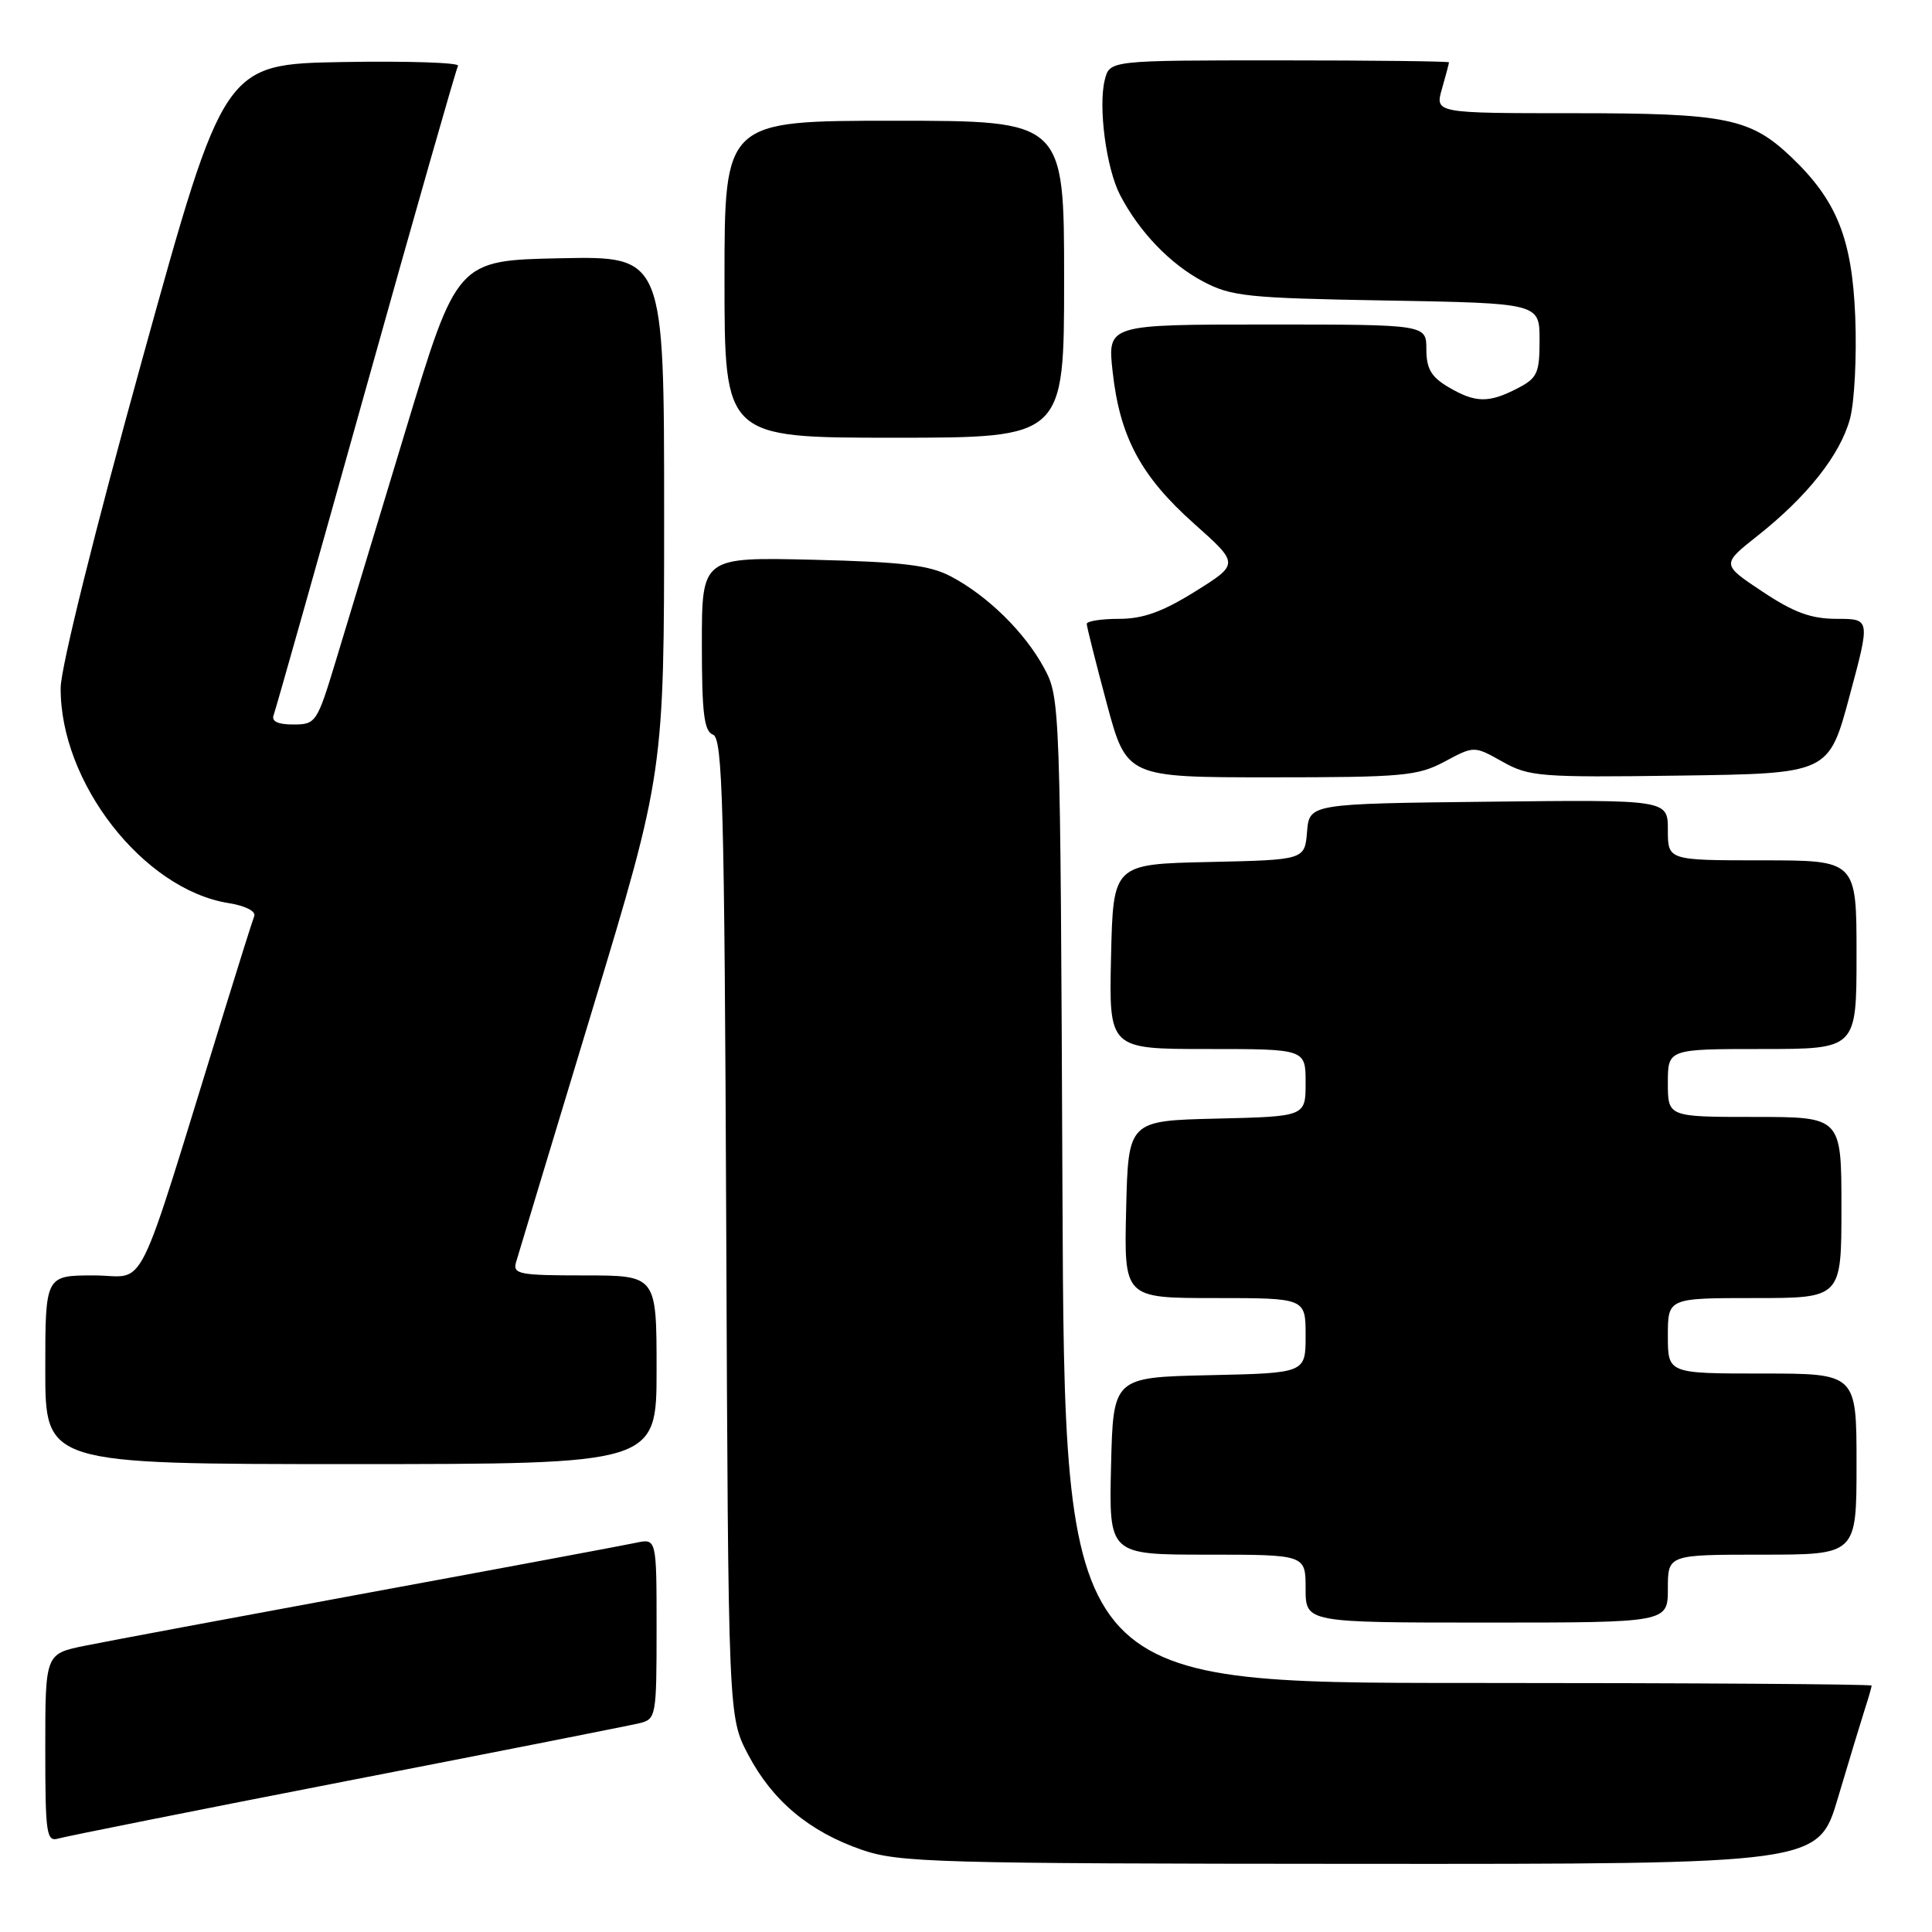 <?xml version="1.0" encoding="UTF-8" standalone="no"?>
<!DOCTYPE svg PUBLIC "-//W3C//DTD SVG 1.1//EN" "http://www.w3.org/Graphics/SVG/1.1/DTD/svg11.dtd" >
<svg xmlns="http://www.w3.org/2000/svg" xmlns:xlink="http://www.w3.org/1999/xlink" version="1.1" viewBox="0 0 256 256">
 <g >
 <path fill="currentColor"
d=" M 243.53 238.25 C 244.96 233.44 246.55 228.20 247.06 226.60 C 247.58 225.01 248.00 223.54 248.00 223.35 C 248.00 223.16 223.94 223.00 194.53 223.00 C 141.06 223.00 141.06 223.00 140.78 157.75 C 140.50 93.03 140.48 92.47 138.34 88.50 C 135.78 83.77 130.87 78.95 126.00 76.38 C 123.17 74.89 119.67 74.46 107.75 74.17 C 93.00 73.82 93.00 73.82 93.00 85.30 C 93.00 94.51 93.29 96.90 94.48 97.35 C 95.76 97.84 95.99 106.63 96.23 162.71 C 96.50 227.50 96.50 227.50 99.13 232.49 C 102.35 238.62 107.23 242.70 114.20 245.11 C 119.10 246.80 124.04 246.94 180.22 246.97 C 240.94 247.00 240.94 247.00 243.53 238.25 Z  M 46.00 235.98 C 66.08 232.08 83.51 228.63 84.75 228.33 C 86.93 227.80 87.00 227.40 87.00 215.81 C 87.00 203.84 87.00 203.84 84.25 204.43 C 82.74 204.75 66.88 207.72 49.00 211.01 C 31.12 214.31 14.14 217.48 11.25 218.07 C 6.00 219.14 6.00 219.14 6.00 231.64 C 6.00 243.07 6.15 244.09 7.75 243.61 C 8.71 243.33 25.92 239.89 46.00 235.98 Z  M 221.00 210.50 C 221.00 206.00 221.00 206.00 233.50 206.00 C 246.00 206.00 246.00 206.00 246.00 194.00 C 246.00 182.00 246.00 182.00 233.50 182.00 C 221.00 182.00 221.00 182.00 221.00 177.00 C 221.00 172.00 221.00 172.00 232.50 172.00 C 244.00 172.00 244.00 172.00 244.00 160.00 C 244.00 148.00 244.00 148.00 232.50 148.00 C 221.00 148.00 221.00 148.00 221.00 143.50 C 221.00 139.00 221.00 139.00 233.50 139.00 C 246.00 139.00 246.00 139.00 246.00 126.50 C 246.00 114.00 246.00 114.00 233.50 114.00 C 221.00 114.00 221.00 114.00 221.00 109.98 C 221.00 105.96 221.00 105.96 197.25 106.23 C 173.50 106.50 173.50 106.50 173.19 110.22 C 172.88 113.94 172.88 113.94 160.19 114.22 C 147.50 114.50 147.50 114.50 147.22 126.75 C 146.94 139.00 146.94 139.00 159.97 139.00 C 173.00 139.00 173.00 139.00 173.00 143.47 C 173.00 147.94 173.00 147.94 161.25 148.22 C 149.50 148.50 149.50 148.50 149.22 160.25 C 148.94 172.00 148.94 172.00 160.97 172.00 C 173.00 172.00 173.00 172.00 173.00 176.97 C 173.00 181.94 173.00 181.94 160.25 182.22 C 147.50 182.50 147.50 182.50 147.22 194.25 C 146.94 206.00 146.94 206.00 159.97 206.00 C 173.00 206.00 173.00 206.00 173.00 210.50 C 173.00 215.00 173.00 215.00 197.00 215.00 C 221.00 215.00 221.00 215.00 221.00 210.50 Z  M 87.00 181.50 C 87.00 169.00 87.00 169.00 77.43 169.00 C 68.79 169.00 67.92 168.83 68.38 167.25 C 68.66 166.29 73.19 151.29 78.45 133.93 C 88.00 102.36 88.00 102.36 88.00 68.15 C 88.00 33.94 88.00 33.94 74.28 34.22 C 60.56 34.50 60.56 34.50 53.75 57.00 C 50.00 69.38 45.81 83.21 44.44 87.75 C 42.01 95.75 41.84 96.00 38.86 96.00 C 36.81 96.00 35.94 95.58 36.26 94.75 C 36.52 94.06 42.02 74.60 48.48 51.50 C 54.94 28.40 60.44 9.15 60.69 8.72 C 60.94 8.30 54.07 8.07 45.42 8.22 C 29.68 8.50 29.68 8.50 18.88 47.50 C 12.58 70.25 8.06 88.43 8.04 91.12 C 7.93 103.66 18.99 117.85 30.26 119.66 C 32.48 120.01 33.93 120.74 33.69 121.39 C 33.45 122.00 31.66 127.67 29.71 134.00 C 17.64 173.06 19.65 169.00 12.44 169.00 C 6.00 169.00 6.00 169.00 6.00 181.50 C 6.00 194.00 6.00 194.00 46.50 194.00 C 87.00 194.00 87.00 194.00 87.00 181.50 Z  M 191.43 100.91 C 195.33 98.82 195.33 98.82 199.09 100.93 C 202.61 102.91 204.07 103.03 222.58 102.77 C 242.32 102.50 242.32 102.50 245.07 92.25 C 247.83 82.00 247.83 82.00 243.40 82.00 C 239.98 82.00 237.73 81.18 233.53 78.39 C 228.10 74.78 228.10 74.78 232.89 70.99 C 239.48 65.78 243.84 60.26 245.13 55.50 C 245.73 53.30 246.04 47.21 245.83 41.97 C 245.41 31.60 243.38 26.55 237.34 20.80 C 231.91 15.65 228.71 15.00 208.60 15.00 C 190.14 15.00 190.14 15.00 191.07 11.76 C 191.58 9.97 192.00 8.40 192.00 8.26 C 192.00 8.12 181.88 8.00 169.52 8.00 C 147.04 8.00 147.04 8.00 146.39 10.58 C 145.50 14.14 146.58 22.28 148.41 25.83 C 150.93 30.69 155.02 34.96 159.38 37.28 C 163.15 39.28 165.22 39.50 183.75 39.82 C 204.00 40.18 204.00 40.18 204.00 45.06 C 204.00 49.46 203.71 50.10 201.05 51.47 C 197.26 53.43 195.48 53.40 191.90 51.28 C 189.64 49.94 189.00 48.85 189.00 46.28 C 189.00 43.00 189.00 43.00 167.87 43.00 C 146.74 43.00 146.74 43.00 147.43 49.25 C 148.38 57.89 151.16 63.09 158.19 69.36 C 164.21 74.72 164.21 74.72 158.39 78.36 C 154.04 81.07 151.47 82.00 148.28 82.00 C 145.93 82.00 144.00 82.30 144.00 82.67 C 144.00 83.03 145.19 87.76 146.64 93.17 C 149.28 103.00 149.28 103.00 168.41 103.00 C 185.90 103.00 187.86 102.82 191.43 100.91 Z  M 141.00 37.00 C 141.00 16.00 141.00 16.00 118.50 16.00 C 96.00 16.00 96.00 16.00 96.00 37.00 C 96.00 58.00 96.00 58.00 118.50 58.00 C 141.00 58.00 141.00 58.00 141.00 37.00 Z "/>
</g>
</svg>